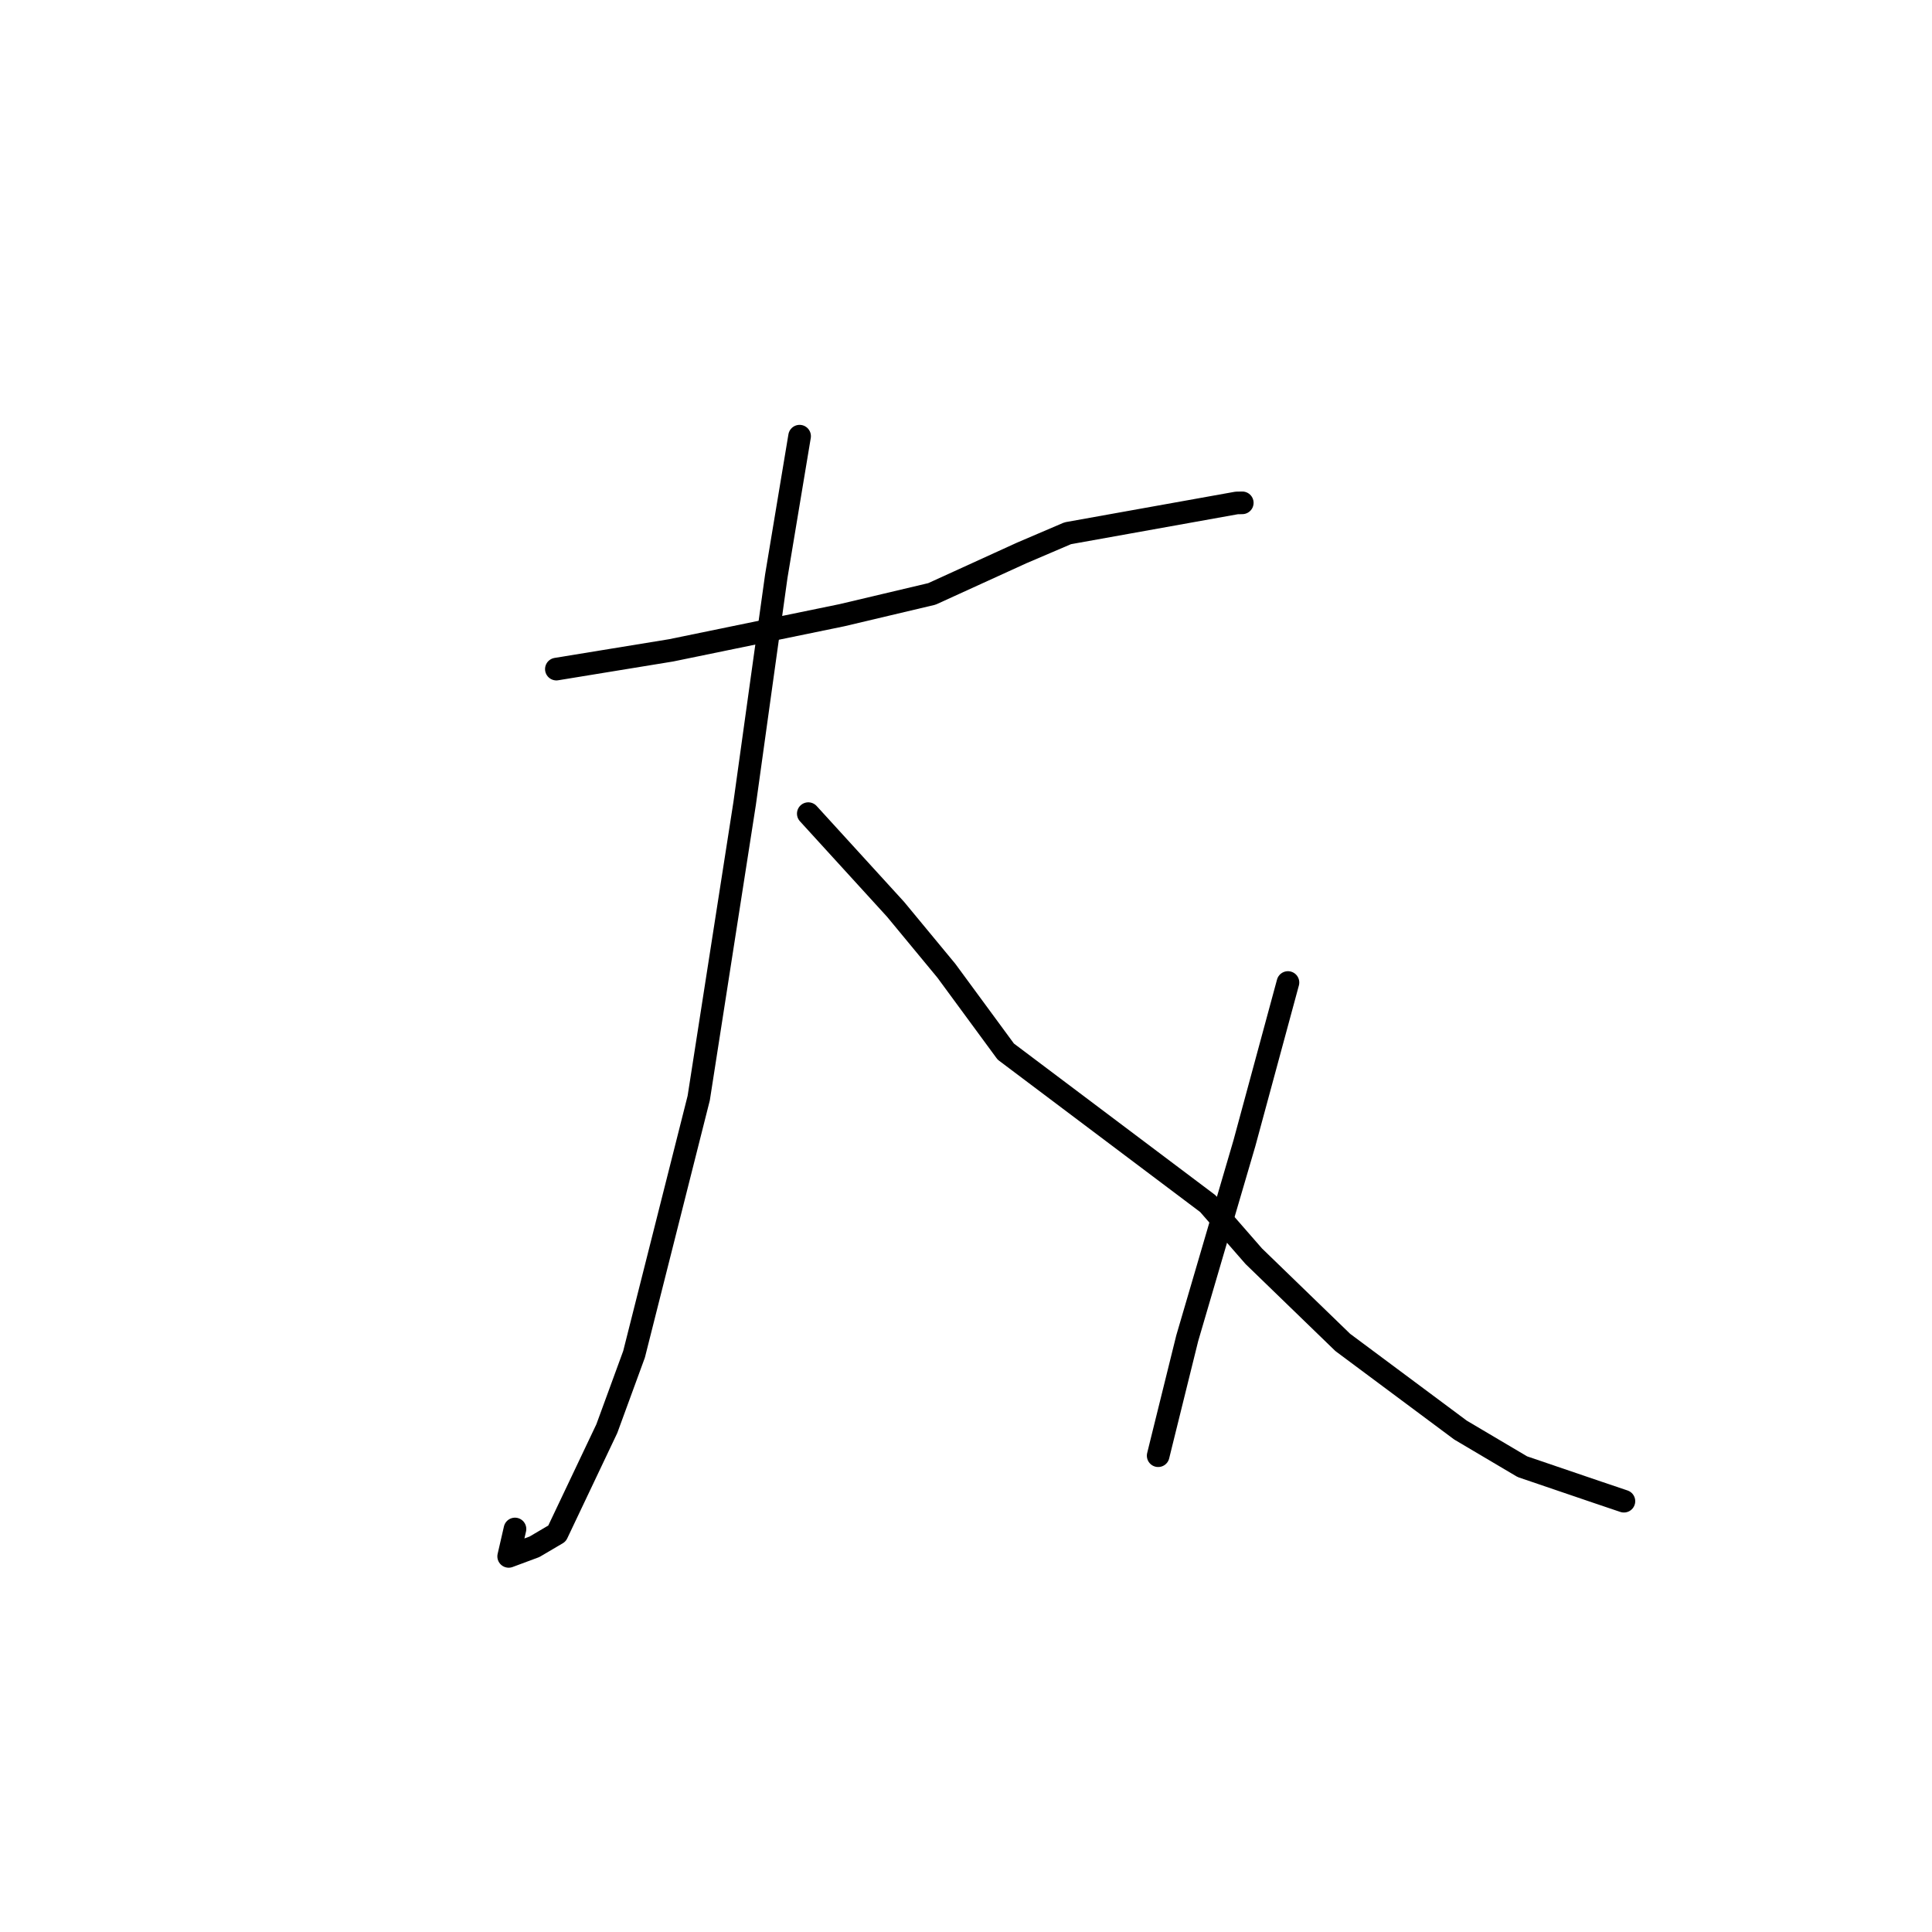 <?xml version="1.0" standalone="no"?>
    <svg width="256" height="256" xmlns="http://www.w3.org/2000/svg" version="1.1">
    <polyline stroke="black" stroke-width="3" stroke-linecap="round" fill="transparent" stroke-linejoin="round" points="73.722 88.659 81.322 87.417 88.922 86.175 111.566 81.517 123.481 78.697 135.372 73.272 141.482 70.659 163.861 66.644 164.533 66.63 164.606 66.628 164.607 66.628 " />
        <polyline stroke="black" stroke-width="3" stroke-linecap="round" fill="transparent" stroke-linejoin="round" points="105.95 57.796 104.406 67.073 102.862 76.351 100.891 90.483 98.672 106.443 92.585 145.499 84.015 179.447 80.408 189.301 73.808 203.199 70.819 204.959 67.402 206.229 68.237 202.599 " />
        <polyline stroke="black" stroke-width="3" stroke-linecap="round" fill="transparent" stroke-linejoin="round" points="107.103 107.812 112.887 114.152 118.671 120.492 125.403 128.634 133.27 139.339 160.054 159.494 166.128 166.454 177.924 177.879 193.527 189.495 201.722 194.345 211.656 197.727 214.826 198.798 215.175 198.915 215.177 198.916 " />
        <polyline stroke="black" stroke-width="3" stroke-linecap="round" fill="transparent" stroke-linejoin="round" points="170.66 130.189 167.774 140.842 164.888 151.494 157.314 177.325 153.791 191.558 153.465 192.888 " />
        </svg>